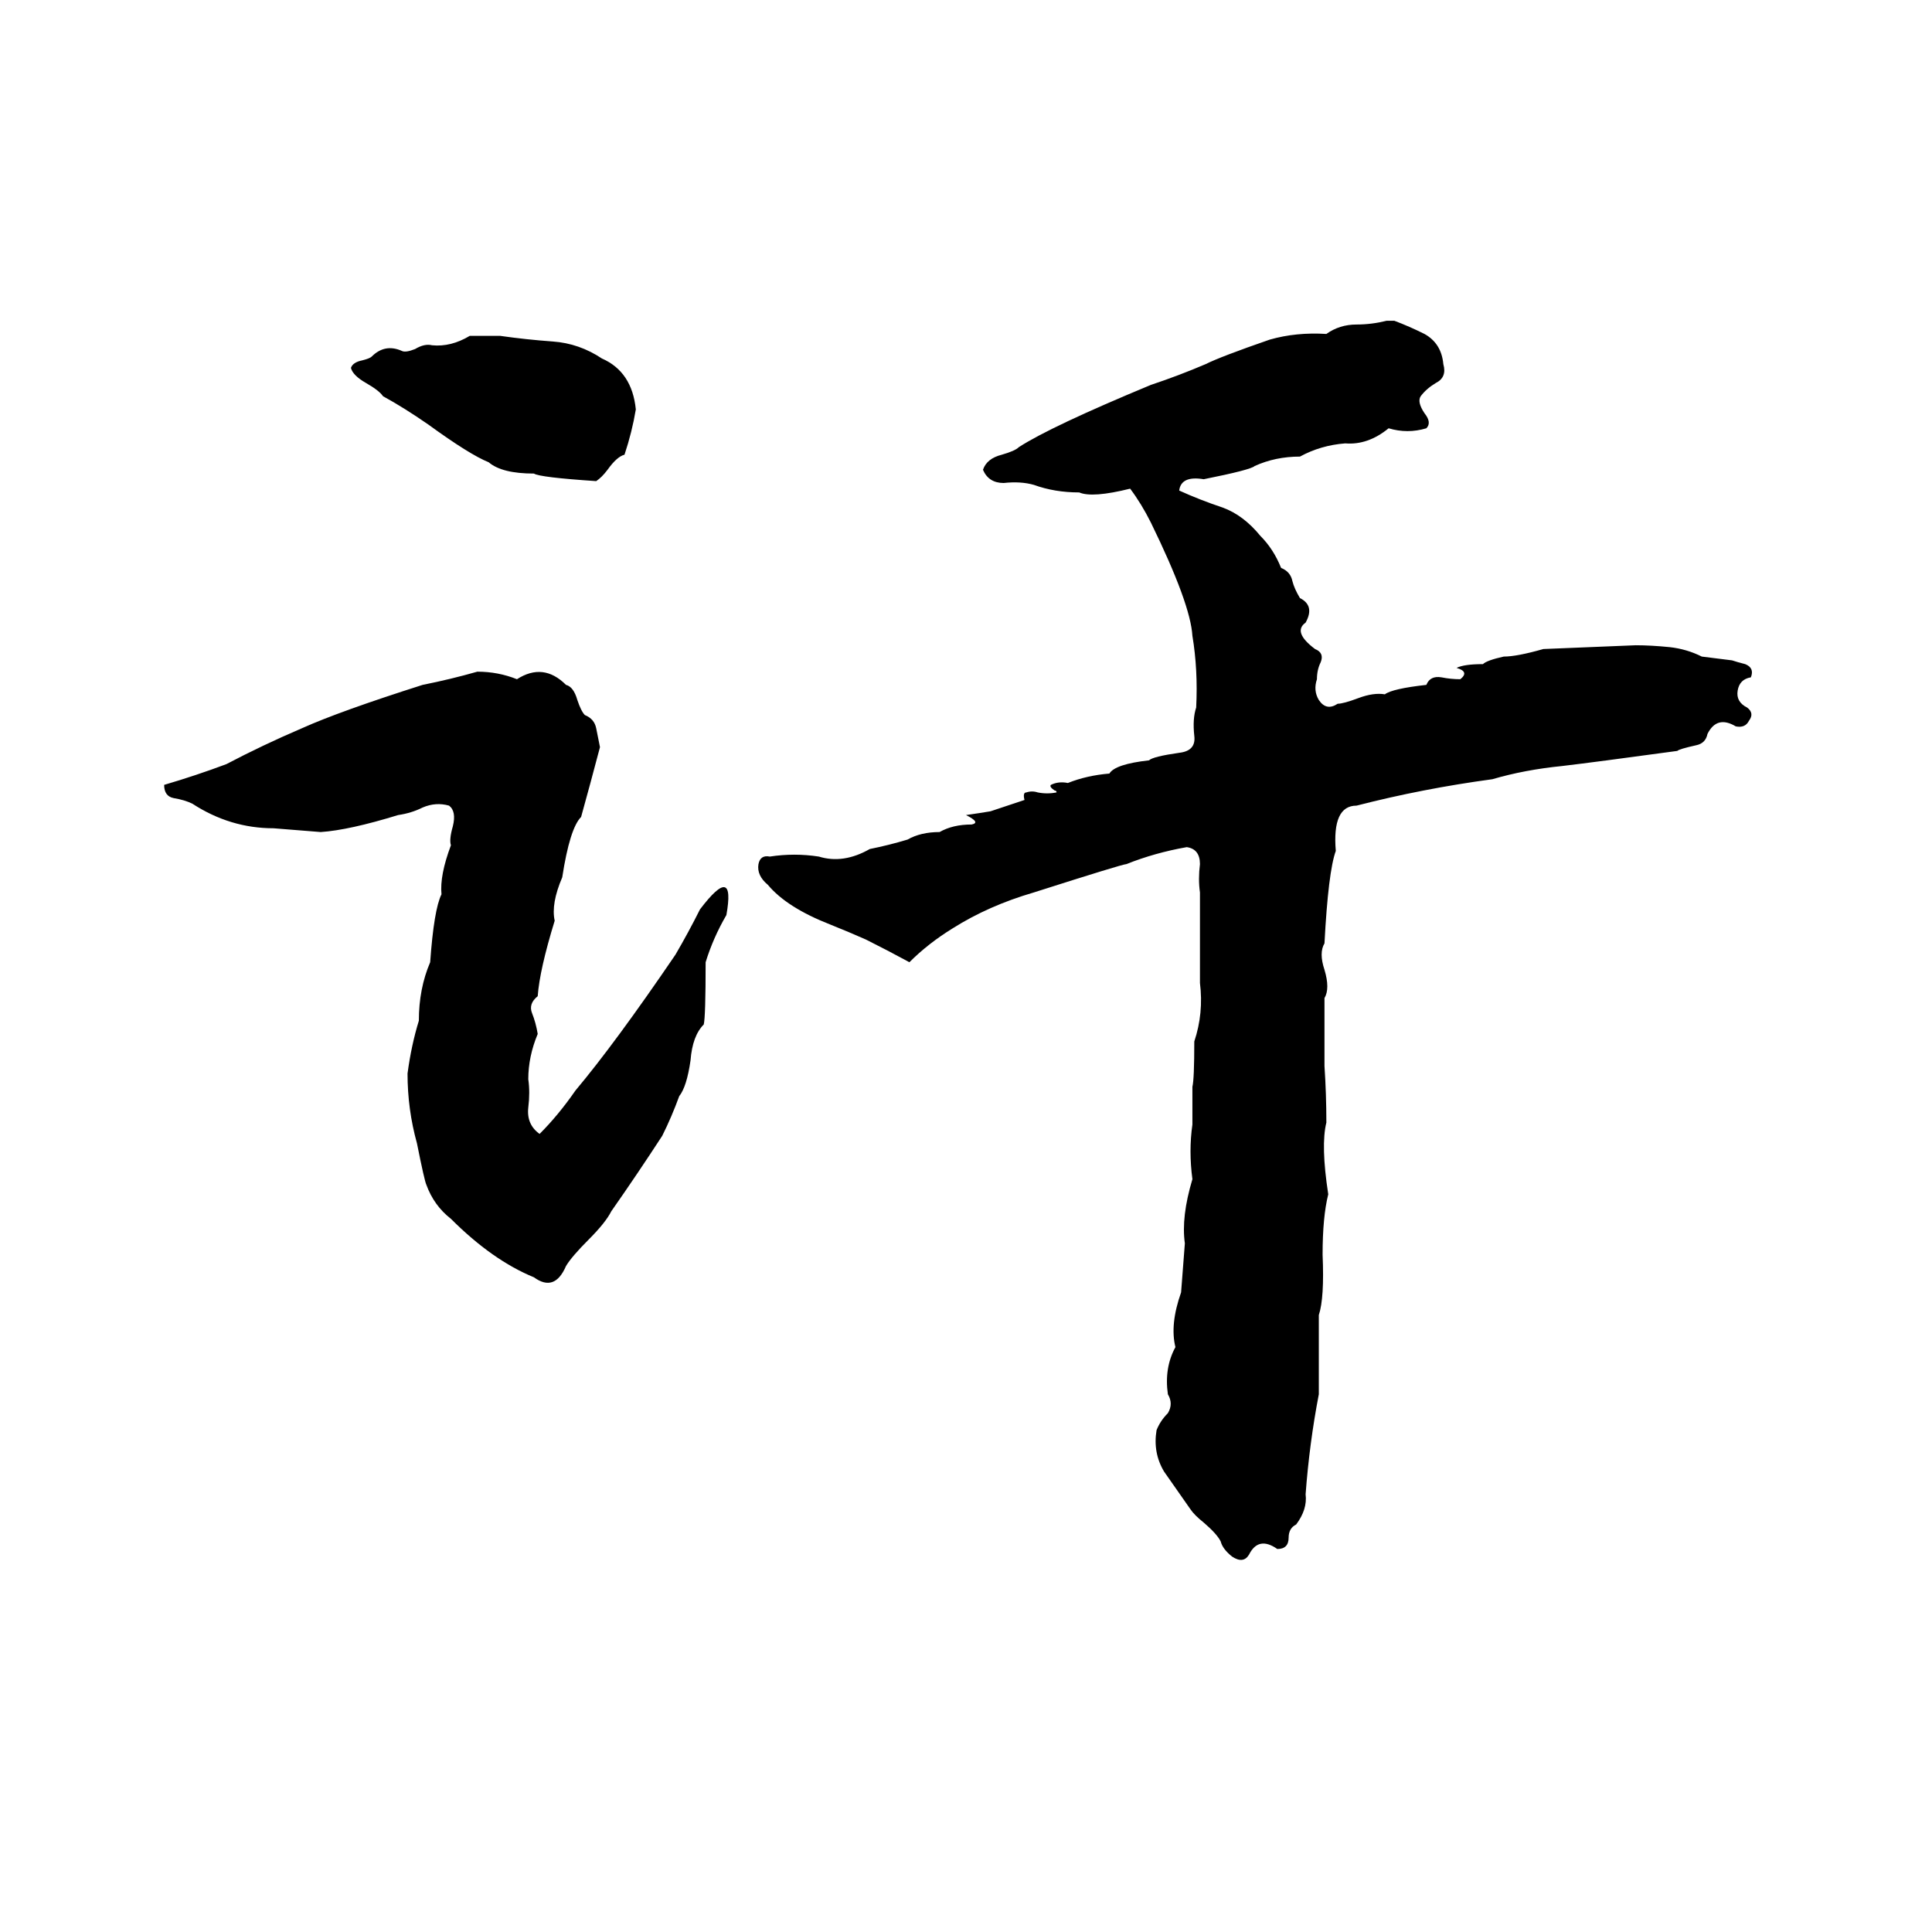 <svg xmlns="http://www.w3.org/2000/svg" viewBox="0 -800 1024 1024">
	<path fill="#000000" d="M735 -630H739Q747 -627 755 -623Q764 -618 765 -607Q767 -600 761 -597Q756 -594 753 -590Q751 -587 755 -581Q759 -576 756 -573Q746 -570 736 -573Q725 -564 713 -565Q700 -564 689 -558Q676 -558 665 -553Q663 -551 638 -546Q626 -548 625 -540Q636 -535 648 -531Q659 -527 668 -516Q675 -509 679 -499Q684 -497 685 -492Q686 -488 689 -483Q697 -479 692 -470Q685 -465 697 -456Q702 -454 700 -449Q698 -445 698 -440Q696 -434 699 -429Q703 -423 709 -427Q712 -427 720 -430Q728 -433 734 -432Q738 -435 756 -437Q758 -442 764 -441Q769 -440 774 -440Q779 -444 772 -446Q776 -448 786 -448Q788 -450 797 -452Q804 -452 818 -456Q843 -457 867 -458Q875 -458 885 -457Q894 -456 902 -452Q910 -451 918 -450Q921 -449 925 -448Q930 -446 928 -441Q922 -440 921 -434Q920 -428 926 -425Q930 -422 927 -418Q925 -414 920 -415Q910 -421 905 -411Q904 -406 899 -405Q890 -403 889 -402Q845 -396 828 -394Q808 -392 791 -387Q754 -382 719 -373Q706 -373 708 -349Q704 -338 702 -300Q699 -295 702 -286Q705 -276 702 -271Q702 -253 702 -235Q703 -220 703 -205Q700 -193 704 -167Q701 -155 701 -135Q702 -112 699 -103Q699 -82 699 -61Q694 -35 692 -8Q693 0 687 8Q683 10 683 15Q683 21 677 21Q667 14 662 24Q659 29 653 25Q648 21 647 17Q645 13 638 7Q633 3 631 0Q624 -10 617 -20Q611 -30 613 -42Q615 -47 619 -51Q622 -56 619 -61Q617 -75 623 -86Q620 -98 626 -115Q627 -128 628 -141Q626 -155 632 -175Q630 -190 632 -204Q632 -214 632 -224Q633 -228 633 -248Q638 -263 636 -279Q636 -303 636 -327Q635 -334 636 -342Q636 -350 629 -351Q612 -348 597 -342Q595 -342 548 -327Q524 -320 505 -308Q492 -300 482 -290Q471 -296 459 -302Q450 -306 440 -310Q417 -319 407 -331Q401 -336 402 -342Q403 -347 408 -346Q421 -348 434 -346Q447 -342 461 -350Q471 -352 481 -355Q488 -359 498 -359Q505 -363 515 -363Q520 -364 512 -368Q519 -369 525 -370Q534 -373 543 -376Q542 -380 544 -380Q547 -381 550 -380Q555 -379 560 -380Q560 -381 559 -381Q556 -383 557 -384Q561 -386 566 -385Q576 -389 588 -390Q591 -395 609 -397Q611 -399 625 -401Q634 -402 633 -410Q632 -419 634 -425Q635 -445 632 -463Q631 -480 610 -523Q605 -533 599 -541Q579 -536 572 -539Q559 -539 548 -543Q541 -545 532 -544Q524 -544 521 -551Q523 -557 531 -559Q538 -561 540 -563Q557 -574 610 -596Q625 -601 639 -607Q647 -611 673 -620Q687 -624 703 -623Q710 -628 719 -628Q727 -628 735 -630ZM249 -622H265Q279 -620 293 -619Q307 -618 319 -610Q335 -603 337 -583Q335 -571 331 -559Q327 -558 322 -551Q319 -547 316 -545Q286 -547 283 -549Q266 -549 259 -555Q249 -559 227 -575Q214 -584 203 -590Q201 -593 194 -597Q187 -601 186 -605Q187 -608 192 -609Q196 -610 197 -611Q204 -618 213 -614Q215 -613 220 -615Q225 -618 229 -617Q239 -616 249 -622ZM385 -315Q378 -303 374 -290Q374 -261 373 -257Q367 -251 366 -238Q364 -224 360 -219Q356 -208 351 -198Q338 -178 324 -158Q321 -152 312 -143Q303 -134 300 -129Q294 -115 283 -123Q261 -132 239 -154Q230 -161 226 -172Q225 -174 221 -194Q216 -212 216 -231Q218 -246 222 -259Q222 -276 228 -290Q230 -318 234 -326Q233 -336 239 -352Q238 -355 240 -362Q242 -370 238 -373Q231 -375 224 -372Q218 -369 211 -368Q185 -360 170 -359Q158 -360 145 -361Q122 -361 102 -374Q98 -376 92 -377Q87 -378 87 -384Q104 -389 120 -395Q139 -405 160 -414Q180 -423 224 -437Q239 -440 253 -444Q264 -444 274 -440Q288 -449 300 -437Q304 -436 306 -429Q308 -423 310 -421Q315 -419 316 -414Q317 -409 318 -404Q313 -385 308 -367Q302 -361 298 -335Q292 -321 294 -312Q286 -286 285 -272Q280 -268 282 -263Q284 -258 285 -252Q280 -240 280 -228Q281 -221 280 -213Q279 -204 286 -199Q296 -209 305 -222Q326 -247 358 -294Q365 -306 371 -318Q390 -343 385 -315Z"/>
</svg>